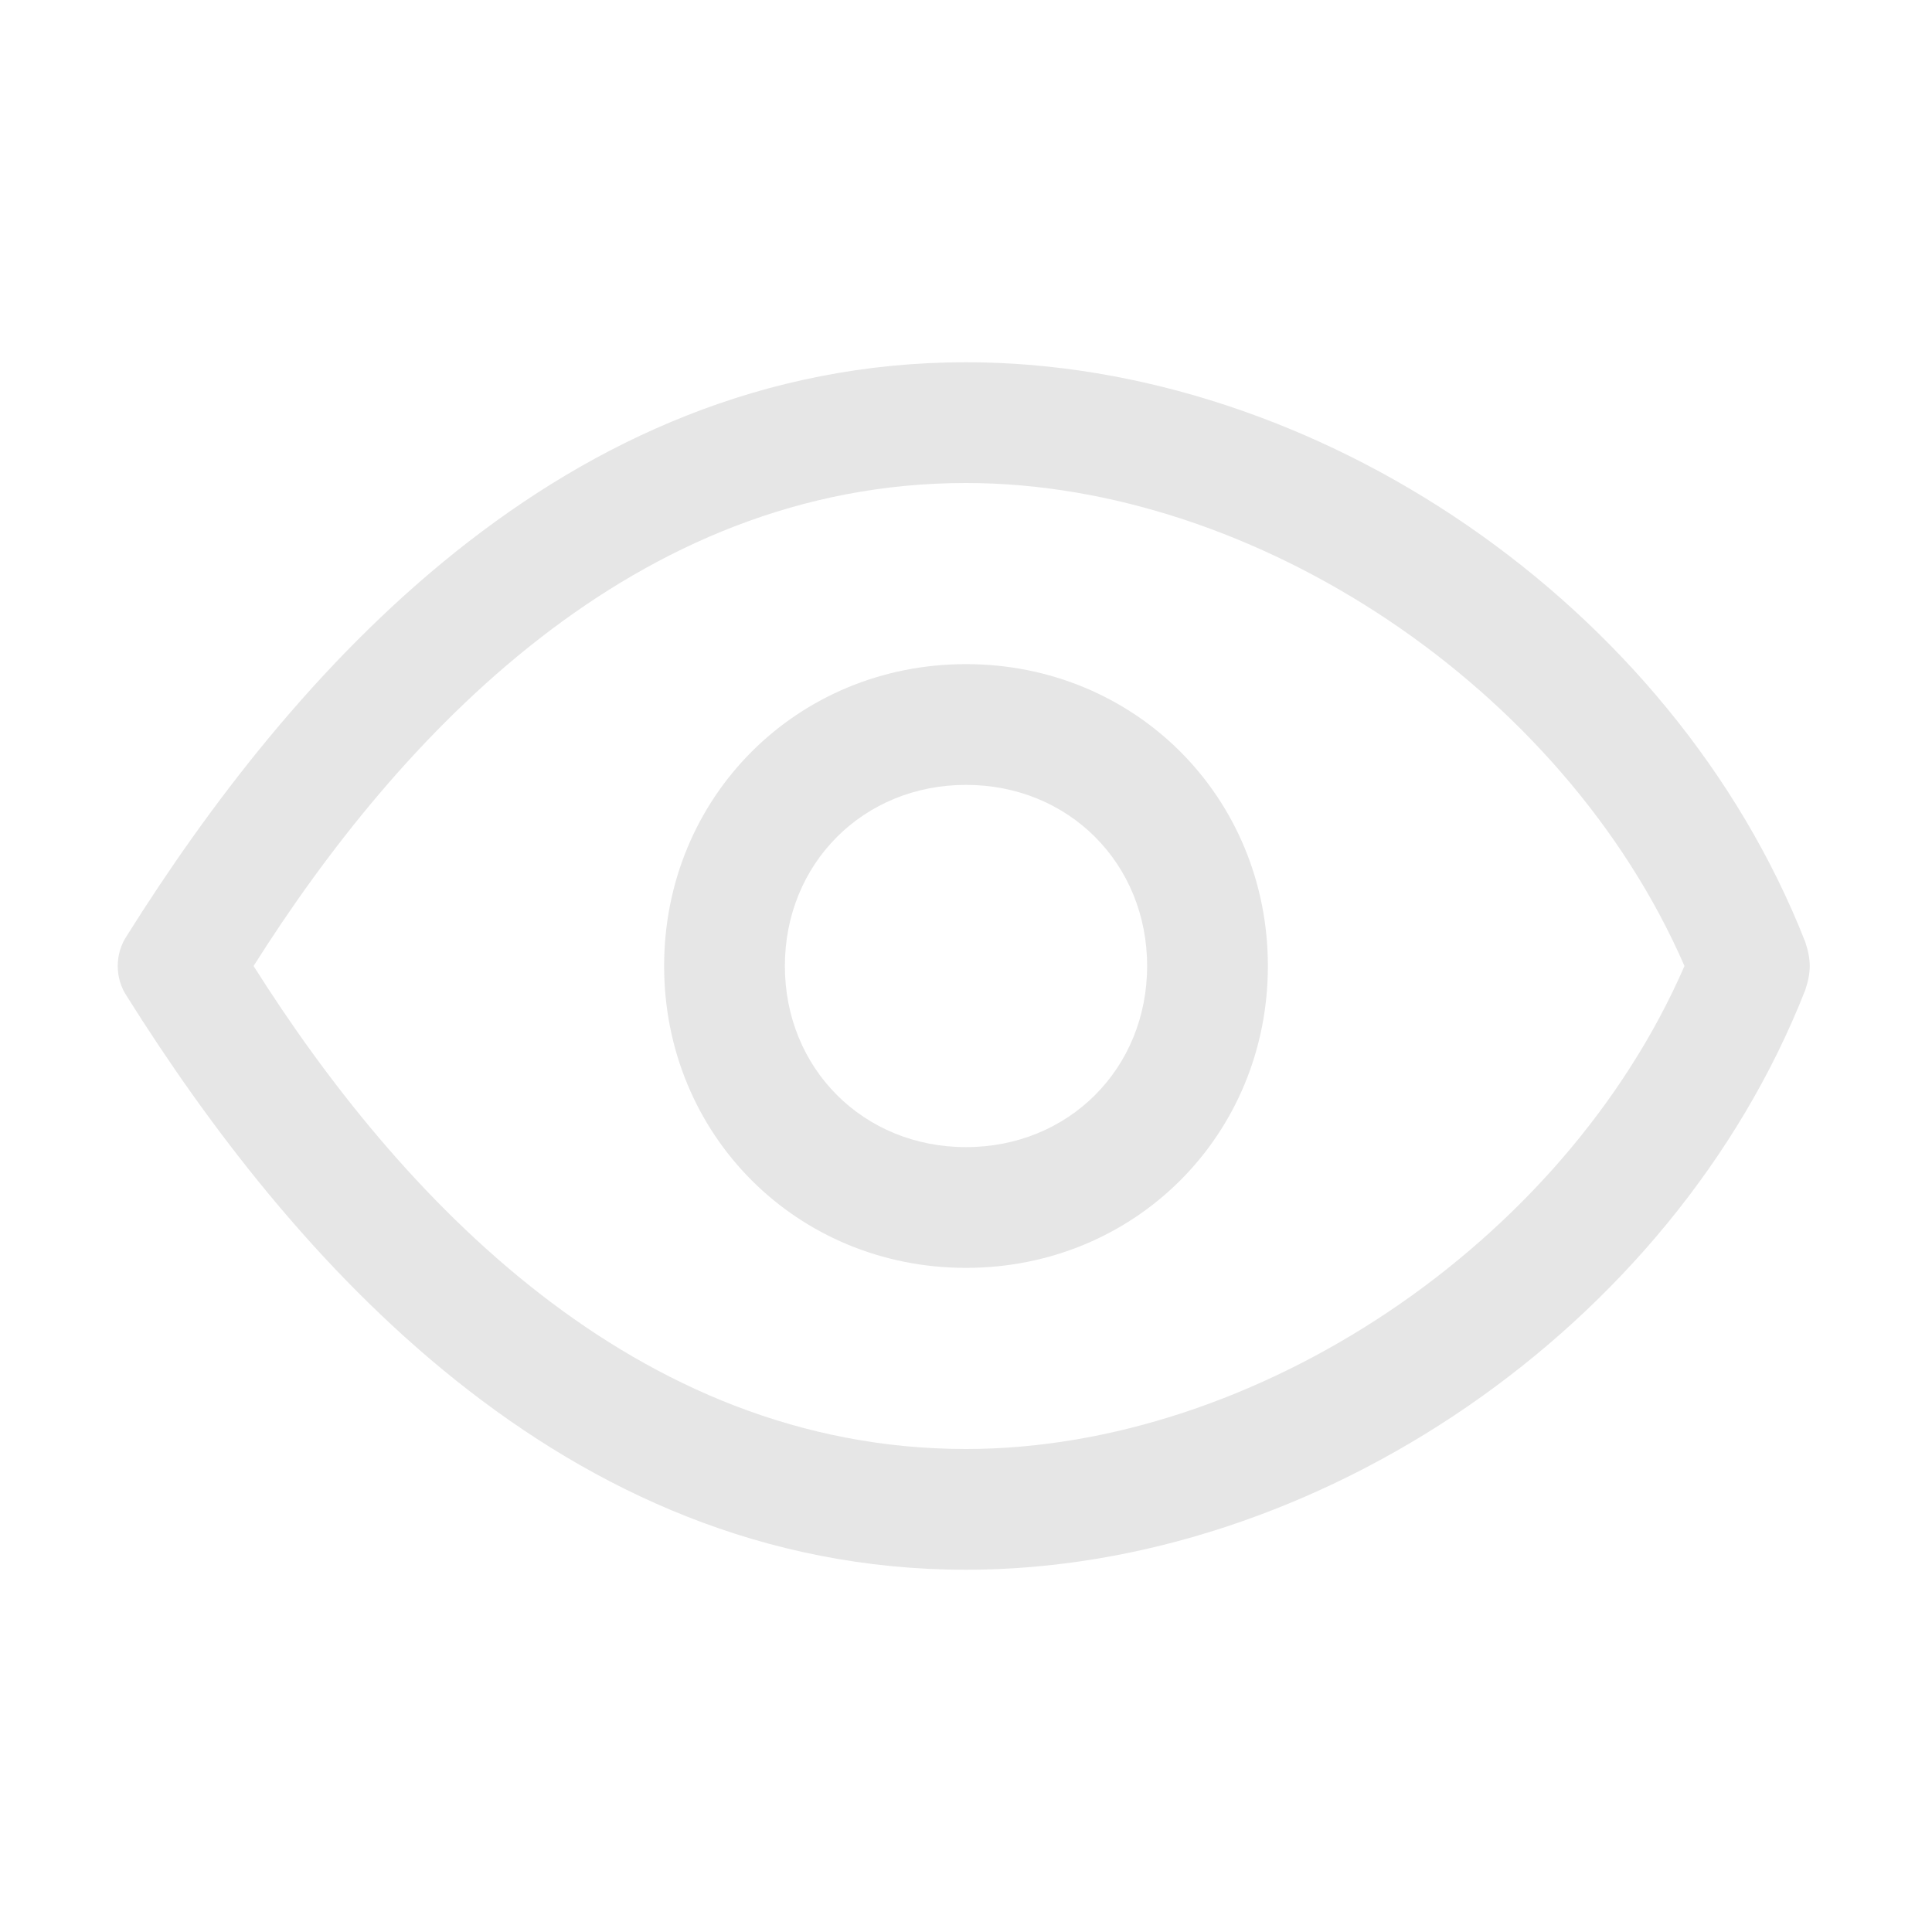 <?xml version="1.0" standalone="no"?><!DOCTYPE svg PUBLIC "-//W3C//DTD SVG 1.1//EN" "http://www.w3.org/Graphics/SVG/1.1/DTD/svg11.dtd"><svg t="1734019827335" class="icon" viewBox="0 0 1024 1024" version="1.1" xmlns="http://www.w3.org/2000/svg" p-id="1041" xmlns:xlink="http://www.w3.org/1999/xlink" width="32" height="32"><path d="M512 352c-89.6 0-160 70.4-160 160s70.4 160 160 160 160-70.4 160-160S601.6 352 512 352zM512 608c-54.4 0-96-41.6-96-96s41.6-96 96-96 96 41.6 96 96S566.4 608 512 608z" fill="#e6e6e6" p-id="1042"></path><path d="M956.8 499.2C886.4 320 697.6 192 512 192 297.6 192 153.6 358.4 67.2 496c-6.4 9.6-6.4 22.4 0 32C153.6 665.6 297.6 832 512 832c185.6 0 374.4-128 444.8-307.2C960 515.2 960 508.8 956.8 499.2zM512 768c-176 0-300.8-134.4-377.6-256 76.8-121.6 201.6-256 377.6-256 153.6 0 316.8 108.8 380.8 256C828.8 659.2 665.6 768 512 768z" fill="#e6e6e6" p-id="1043"></path></svg>